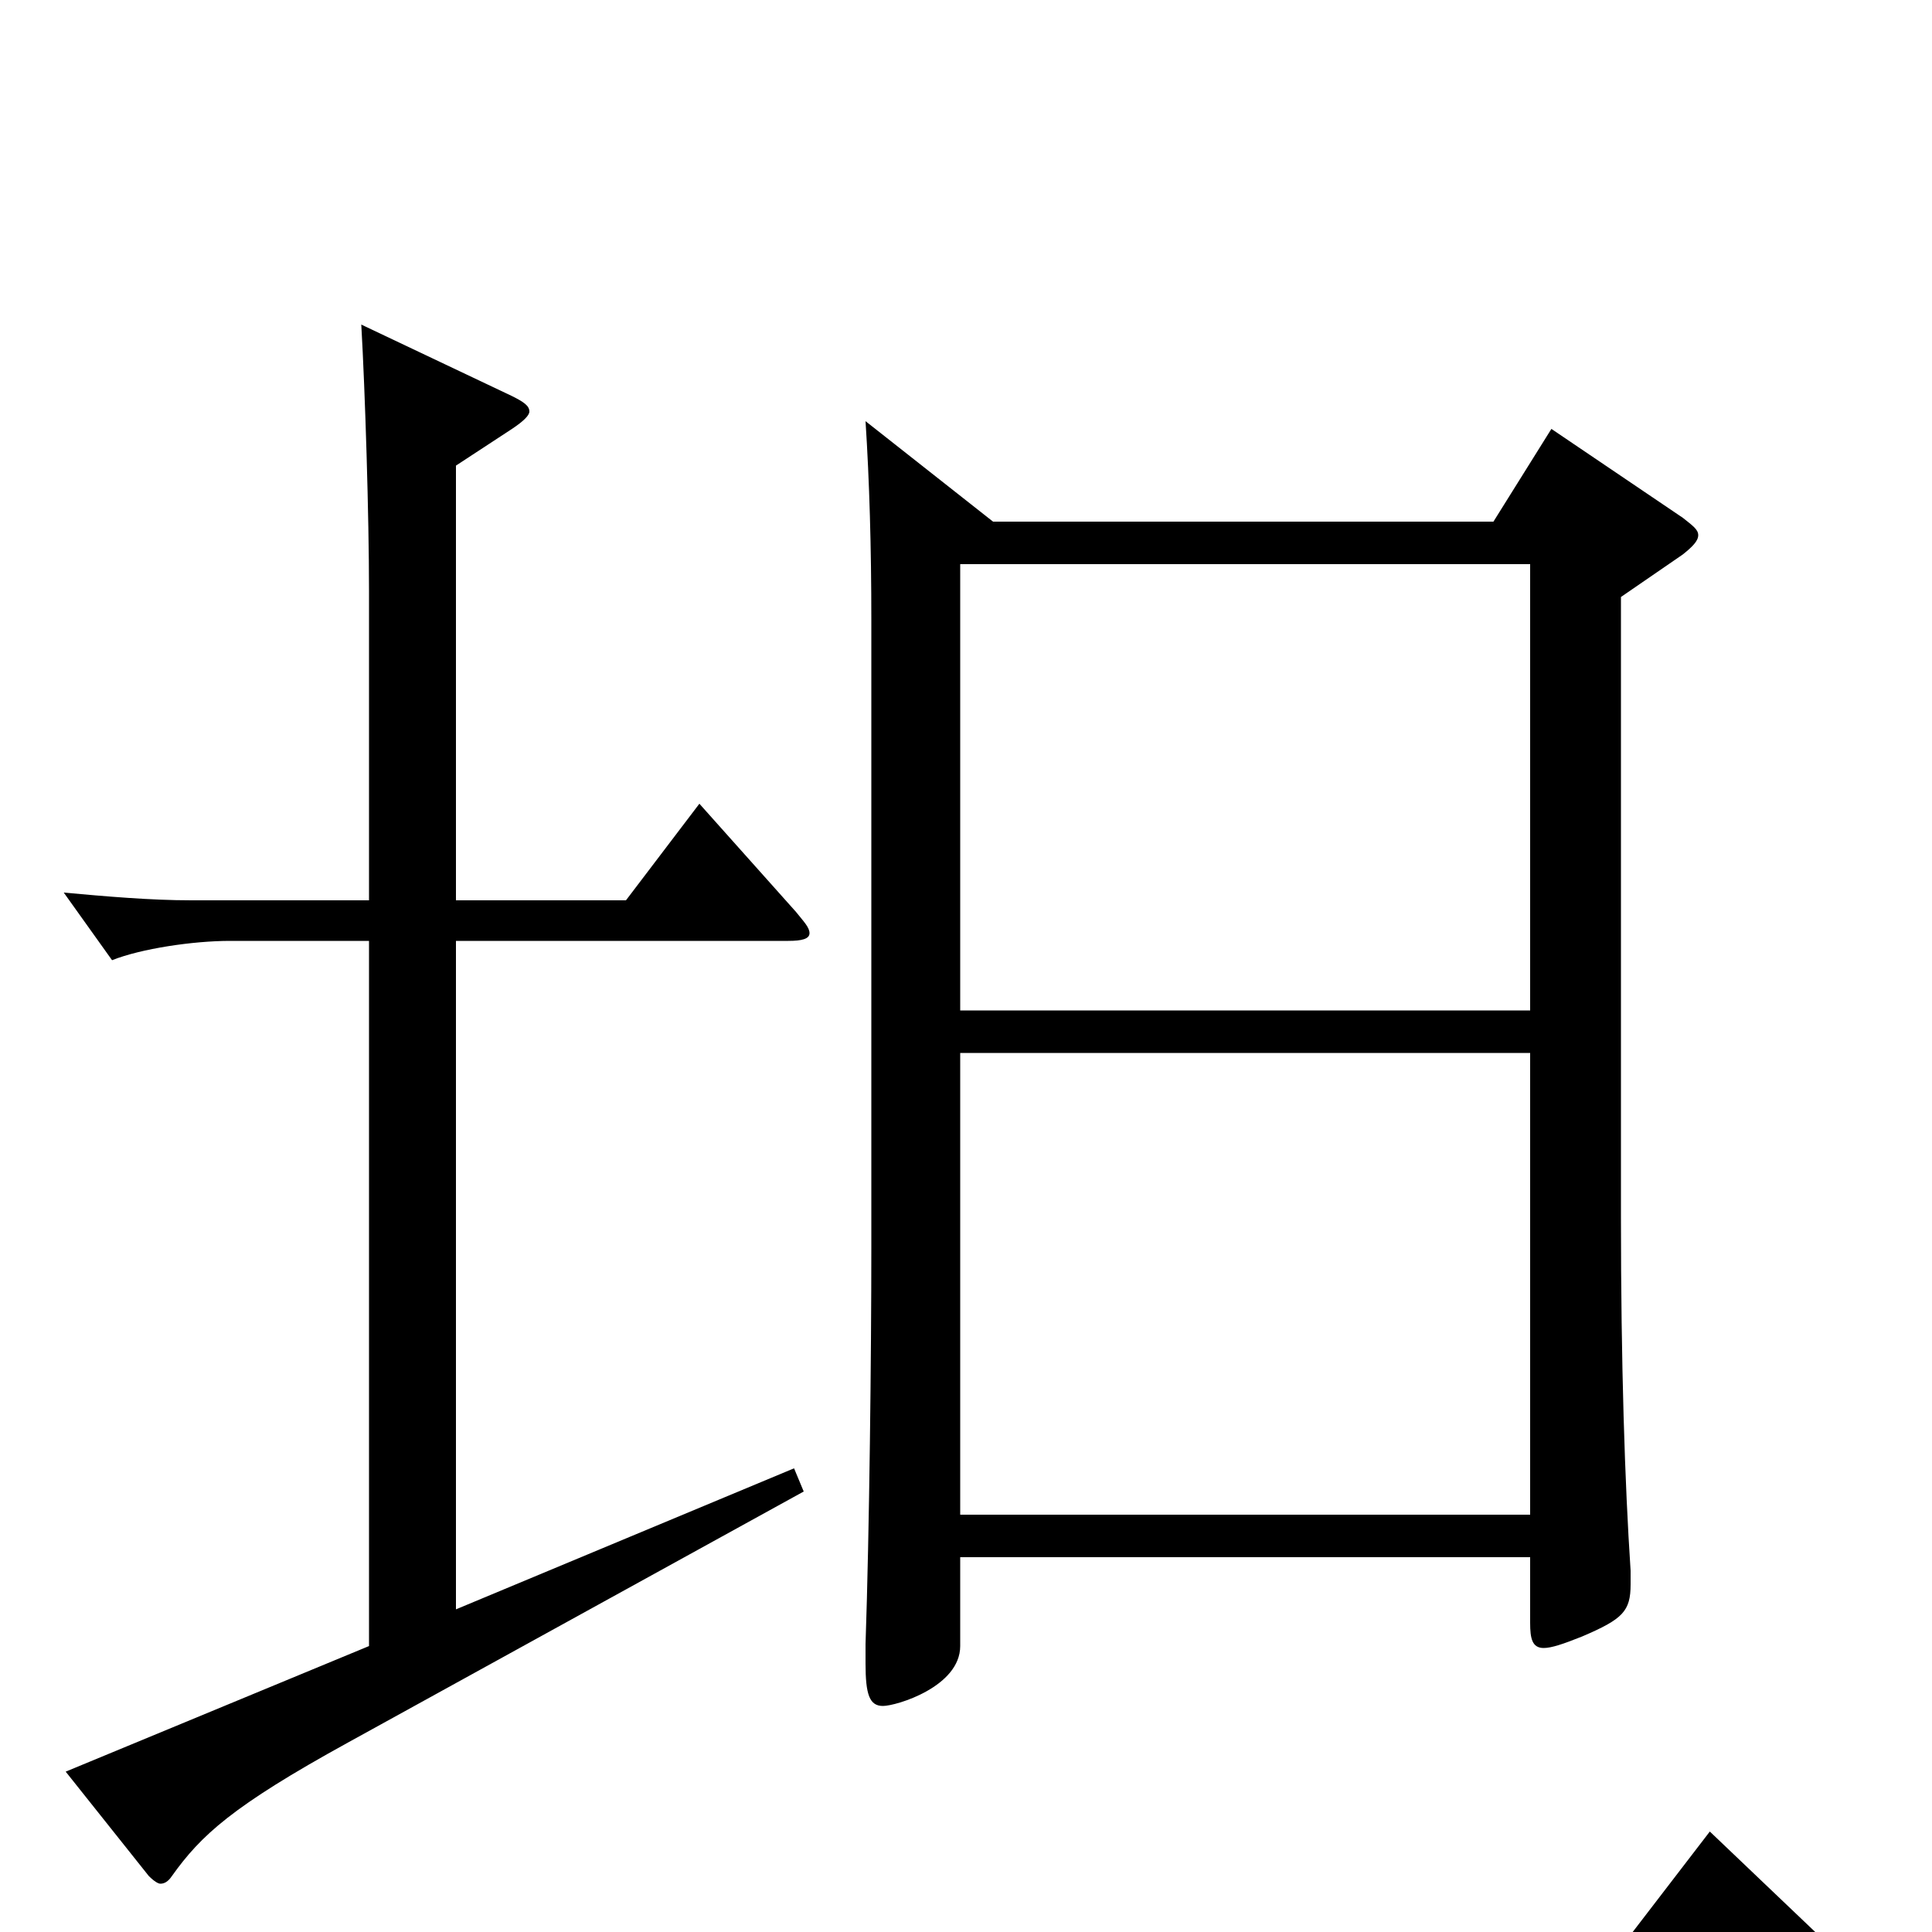 <svg xmlns="http://www.w3.org/2000/svg" viewBox="0 -1000 1000 1000">
	<path fill="#000000" d="M803 -778L773 -730H514L448 -782C450 -751 451 -717 451 -679V-355C451 -298 450 -208 448 -149V-139C448 -123 450 -117 457 -117C464 -117 497 -127 497 -148V-194H792V-160C792 -152 793 -147 799 -147C803 -147 809 -149 819 -153C840 -162 844 -166 844 -180V-187C841 -232 839 -294 839 -370V-691L871 -713C876 -717 879 -720 879 -723C879 -726 876 -728 871 -732ZM497 -477V-708H792V-477ZM497 -216V-455H792V-216ZM411 -240L236 -167V-513H408C415 -513 419 -514 419 -517C419 -520 416 -523 412 -528L362 -584L324 -534H236V-759L265 -778C271 -782 274 -785 274 -787C274 -790 271 -792 265 -795L187 -832C189 -797 191 -733 191 -694V-534H99C78 -534 55 -536 33 -538L58 -503C73 -509 100 -513 119 -513H191V-148L34 -83L77 -29C80 -26 82 -25 83 -25C85 -25 87 -26 89 -29C104 -50 120 -65 180 -98L416 -228ZM885 -52L842 4H336C313 4 288 2 263 0L291 37C308 30 337 26 358 26H945C953 26 957 24 957 21C957 18 954 14 949 9Z"/>
</svg>